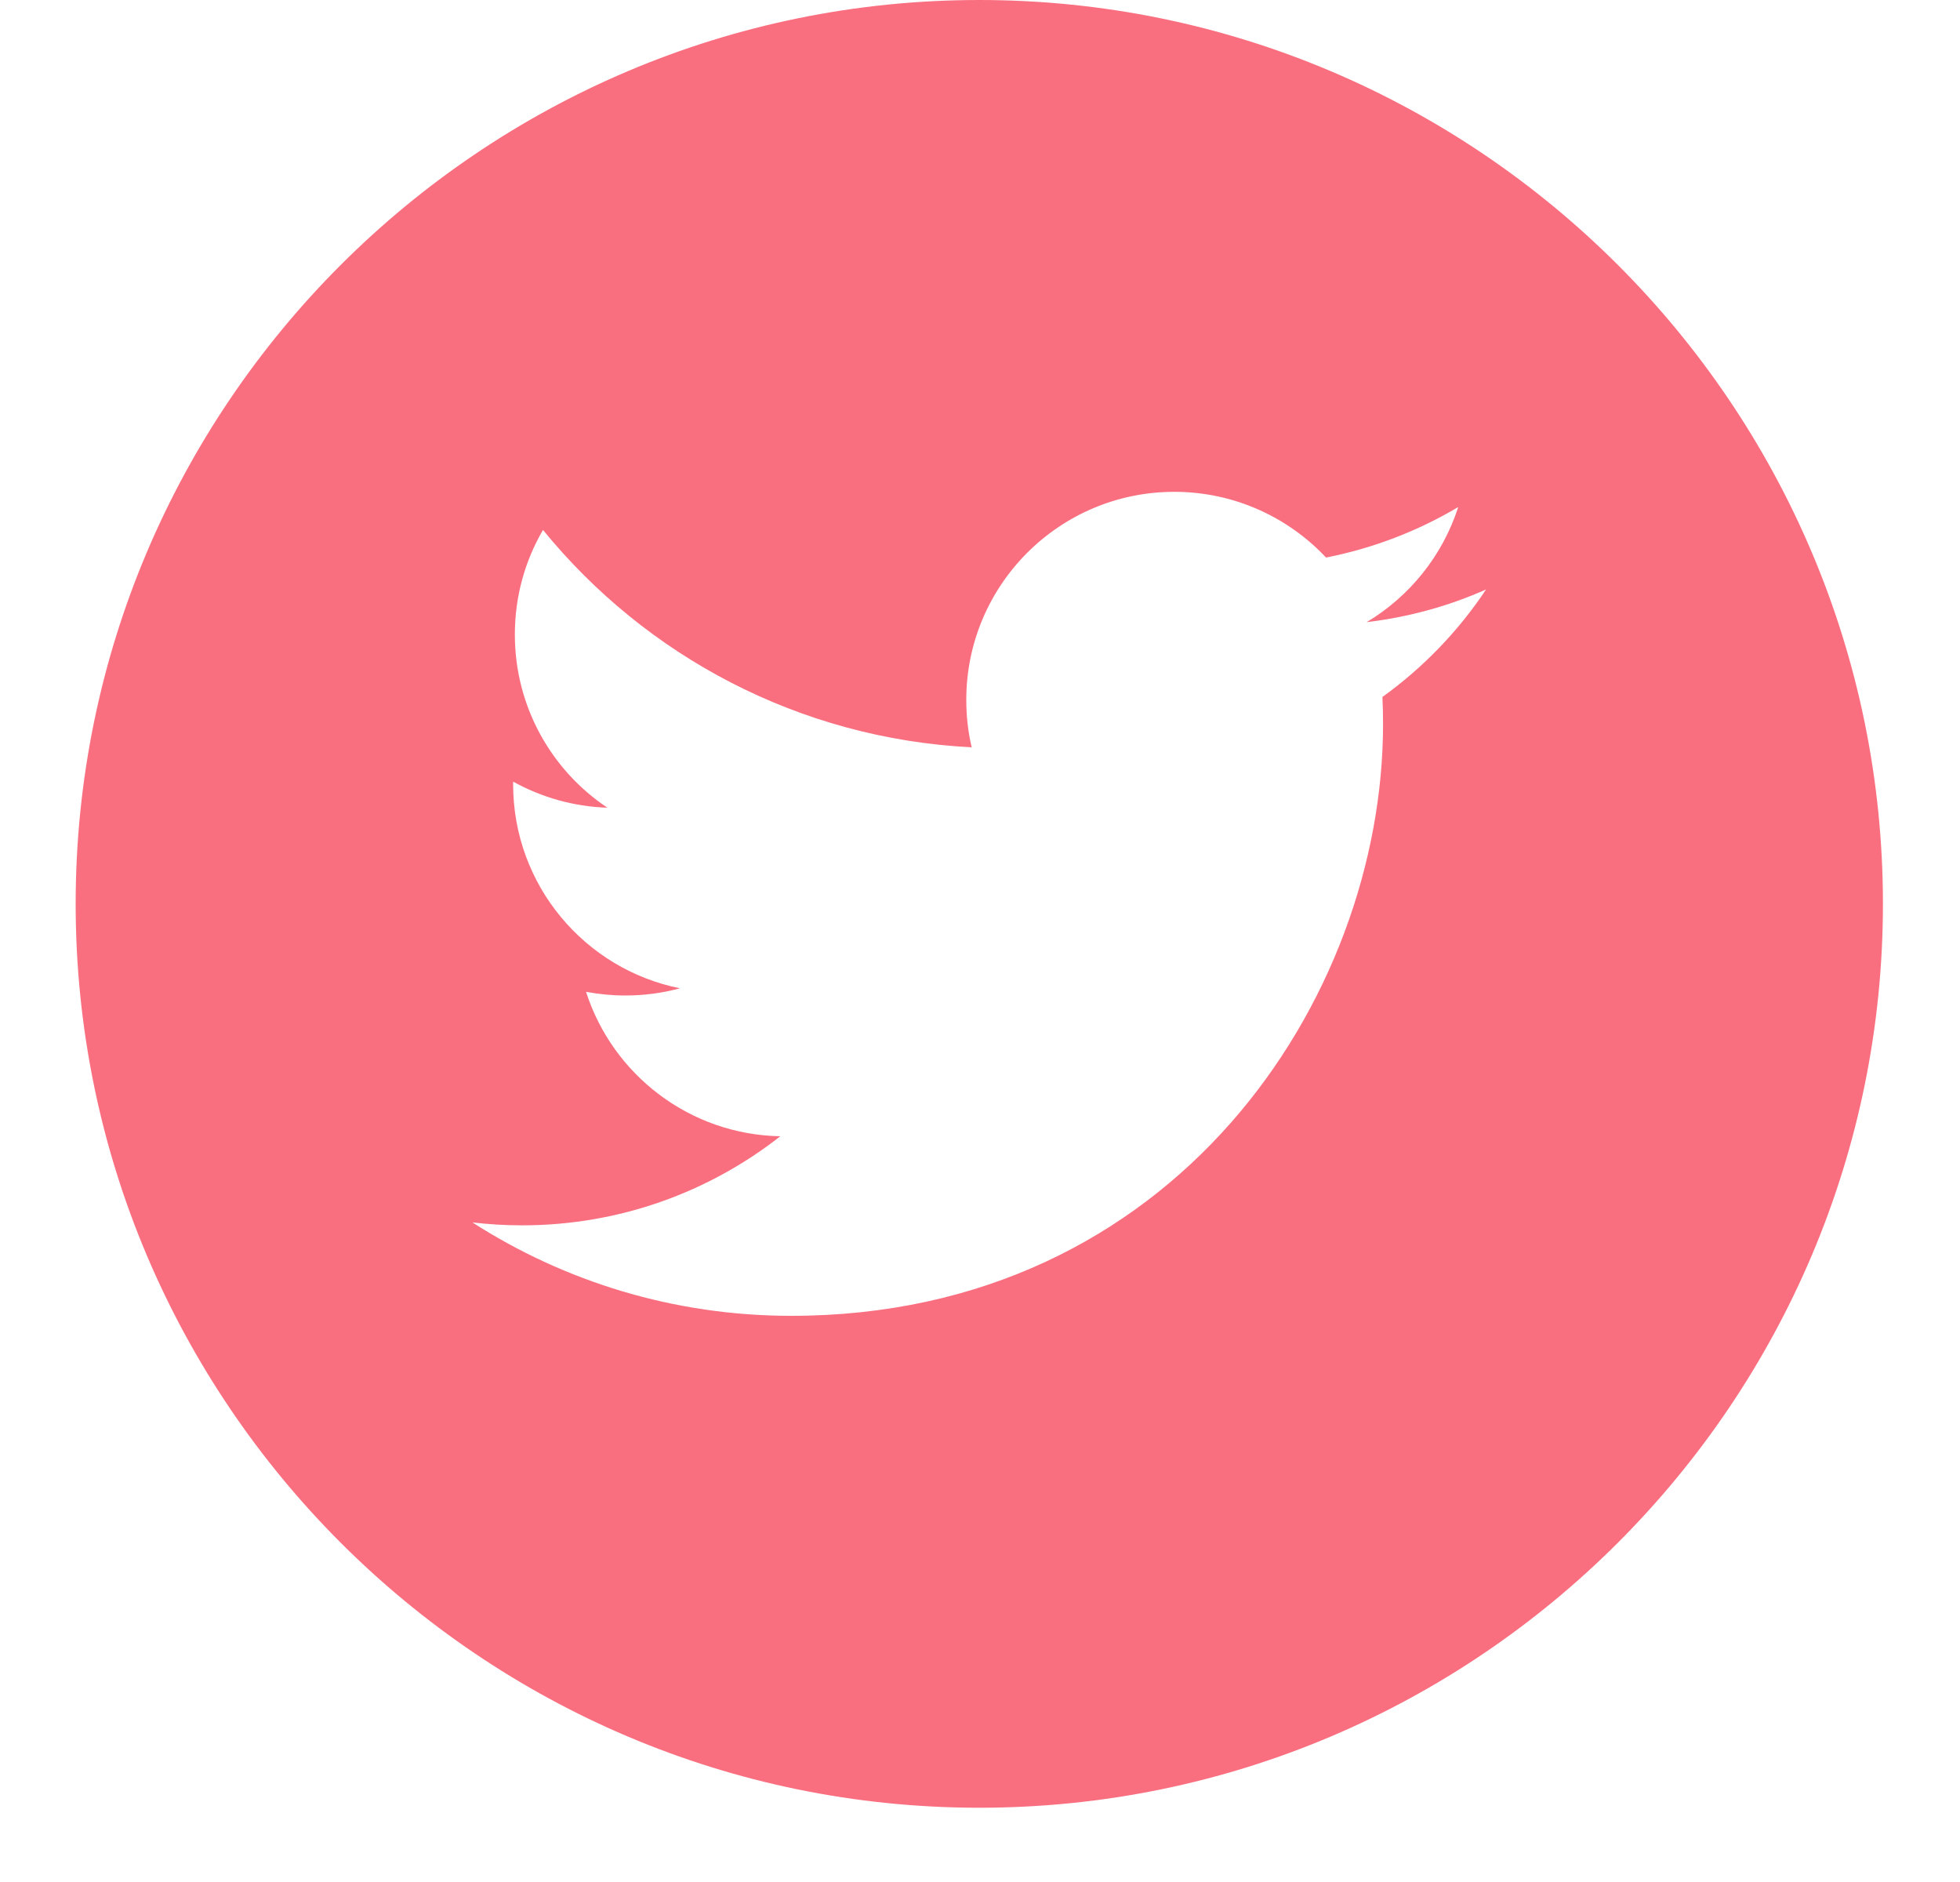 <svg width="25" height="24" viewBox="0 0 25 24" fill="none" xmlns="http://www.w3.org/2000/svg">
<path d="M12.491 0C6.136 0 0.965 5.171 0.965 11.526C0.965 17.881 6.136 23.053 12.491 23.053C18.846 23.053 24.017 17.881 24.017 11.526C24.017 5.171 18.847 0 12.491 0ZM17.633 8.888C17.638 9.002 17.641 9.118 17.641 9.233C17.641 12.739 14.973 16.78 10.092 16.78C8.594 16.78 7.199 16.342 6.026 15.589C6.233 15.613 6.444 15.626 6.658 15.626C7.902 15.626 9.045 15.202 9.953 14.49C8.793 14.469 7.813 13.702 7.475 12.648C7.637 12.678 7.803 12.695 7.974 12.695C8.216 12.695 8.45 12.664 8.673 12.603C7.459 12.36 6.545 11.288 6.545 10.002C6.545 9.99 6.545 9.979 6.546 9.968C6.903 10.166 7.312 10.286 7.747 10.3C7.035 9.825 6.567 9.012 6.567 8.092C6.567 7.605 6.697 7.15 6.926 6.758C8.234 8.363 10.189 9.419 12.394 9.53C12.348 9.336 12.325 9.134 12.325 8.925C12.325 7.461 13.513 6.272 14.978 6.272C15.741 6.272 16.43 6.595 16.914 7.11C17.519 6.991 18.086 6.771 18.6 6.466C18.4 7.086 17.981 7.605 17.432 7.934C17.969 7.87 18.481 7.728 18.955 7.517C18.602 8.048 18.152 8.515 17.633 8.888Z" fill="#F96F7F"/>
</svg>
